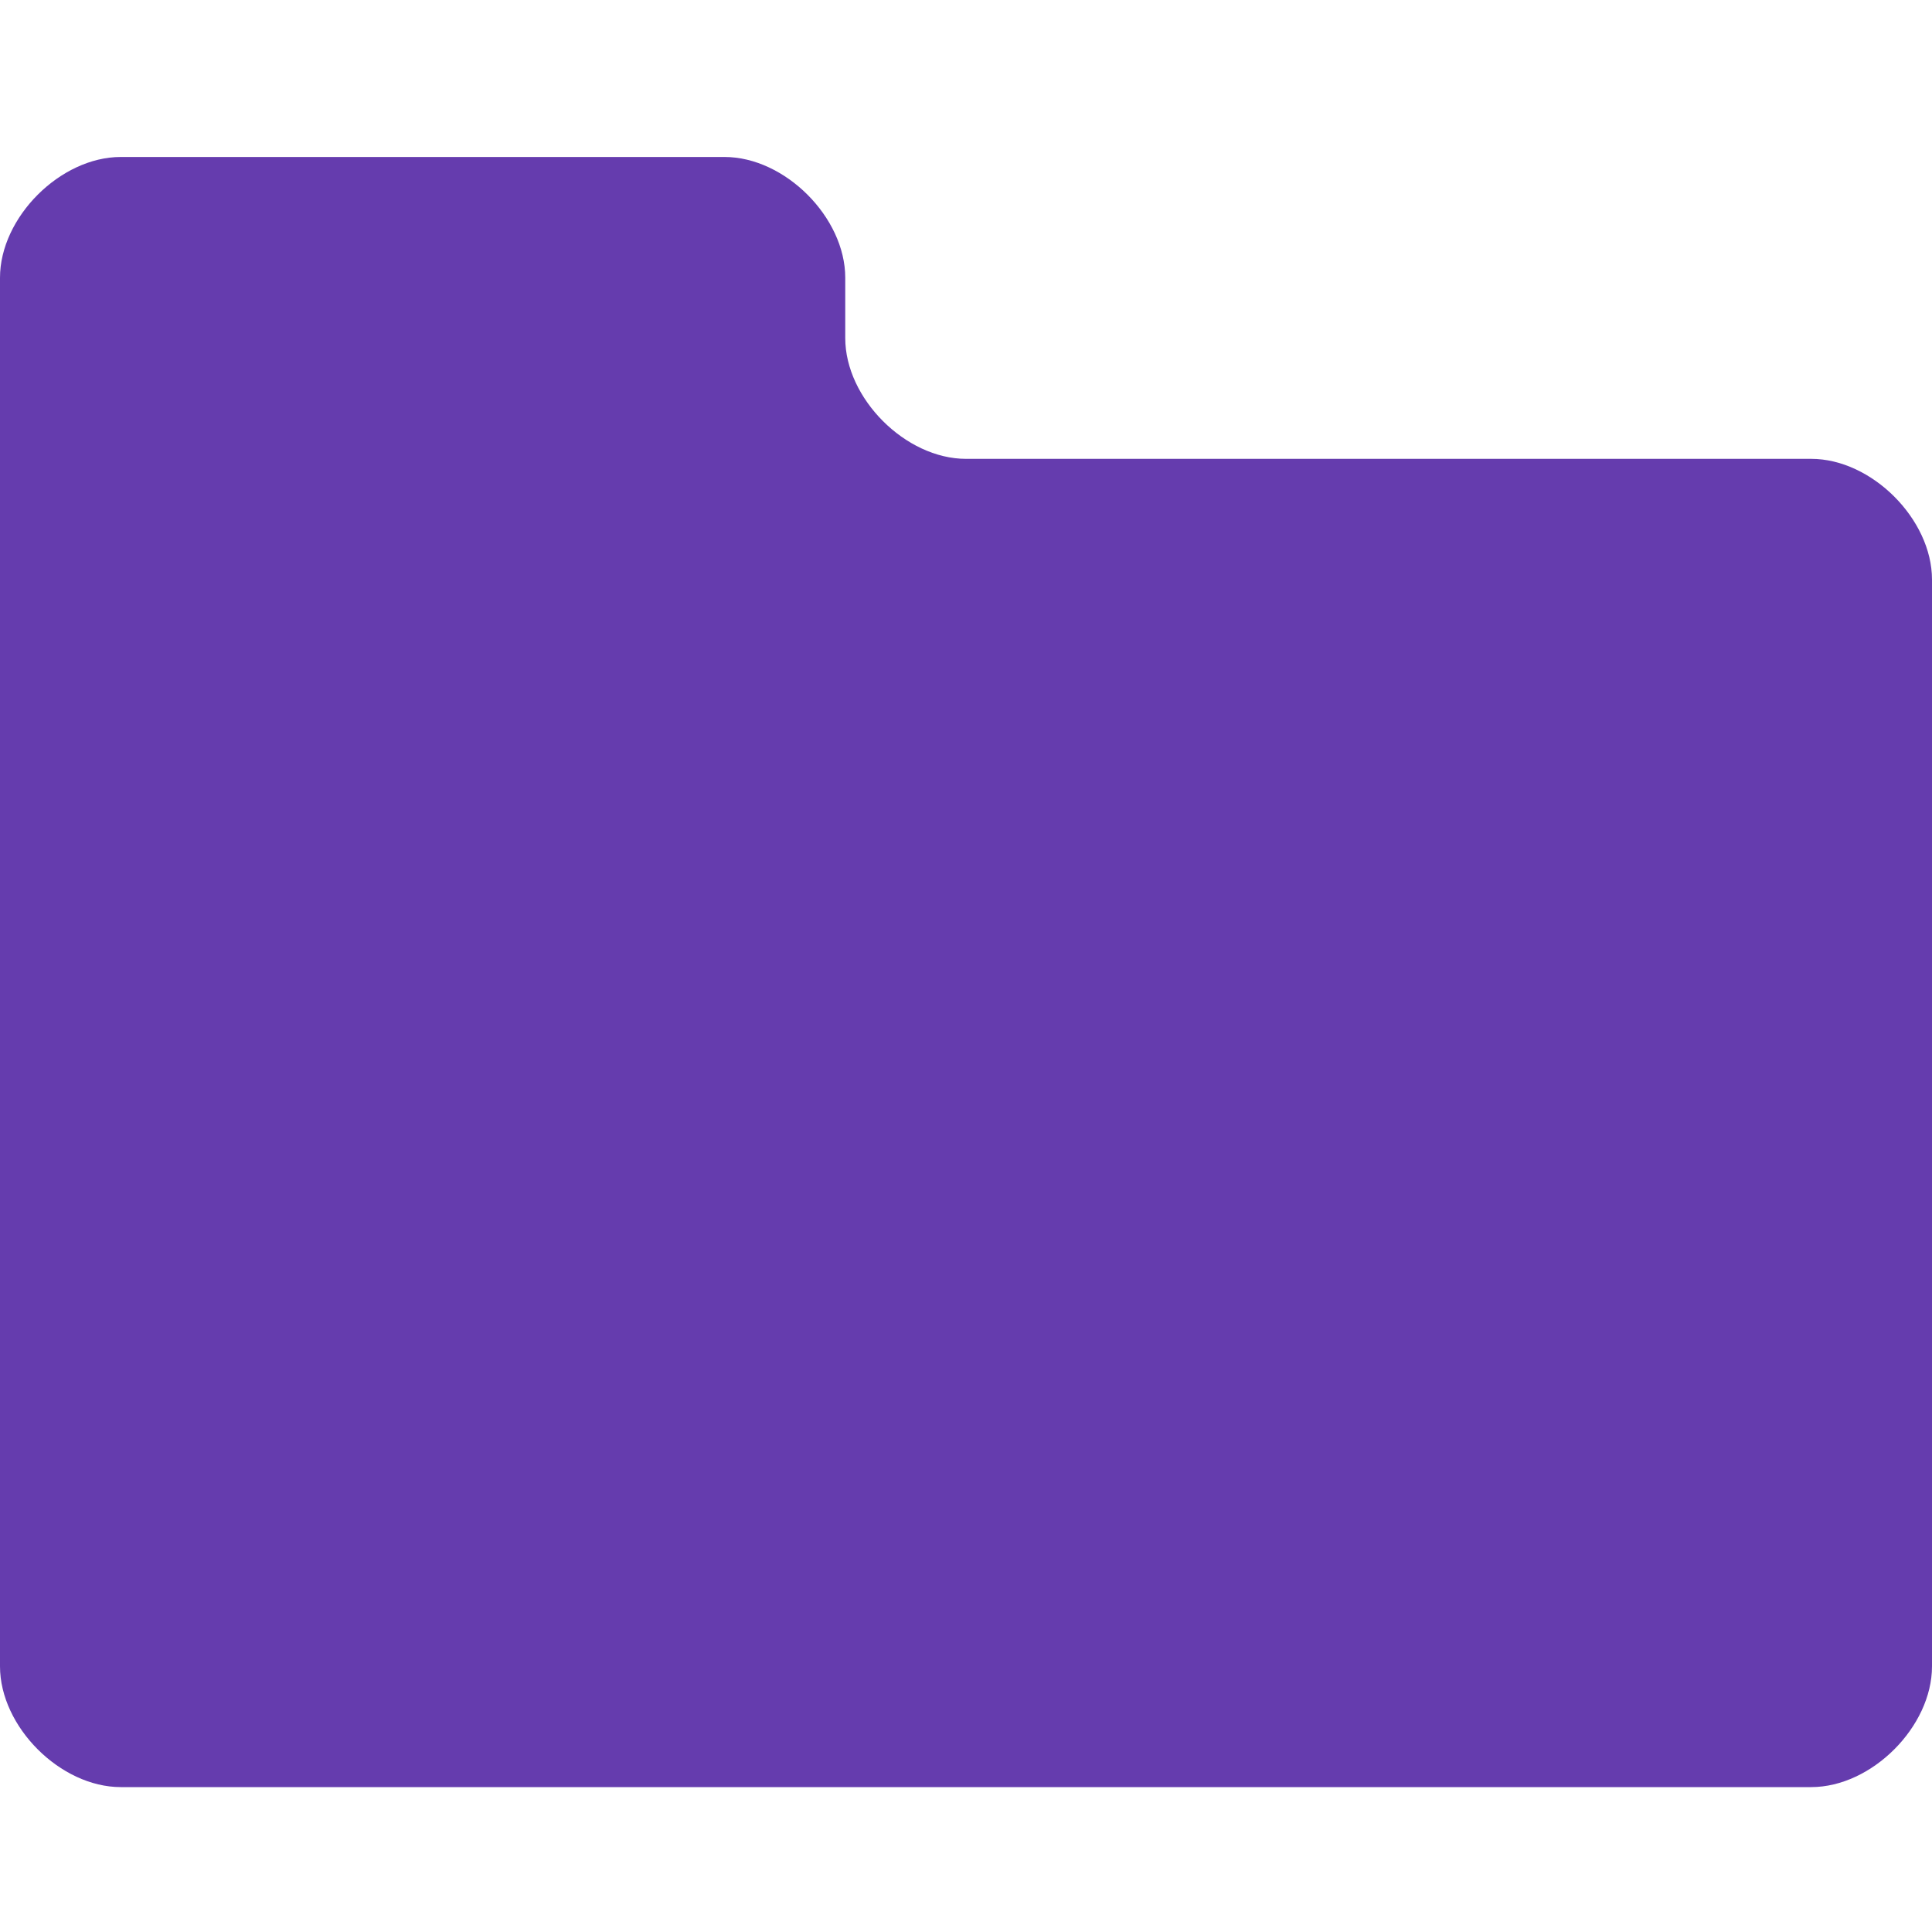<?xml version="1.0"?>
<!DOCTYPE svg PUBLIC "-//W3C//DTD SVG 1.1//EN" "http://www.w3.org/Graphics/SVG/1.1/DTD/svg11.dtd">
<svg xmlns="http://www.w3.org/2000/svg" width="16" height="16" viewBox="0 -1.3 16 16" preserveAspectRatio="xMinYMid meet" overflow="visible"><path d="M8 2.5c-.5 0-1-.5-1-1V1c0-.5-.5-1-1-1H1C.5 0 0 .5 0 1v11.5c0 .5.5 1 1 1h14c.5 0 1-.5 1-1v-9c0-.5-.5-1-1-1H8z" fill="#653cae"/></svg>
